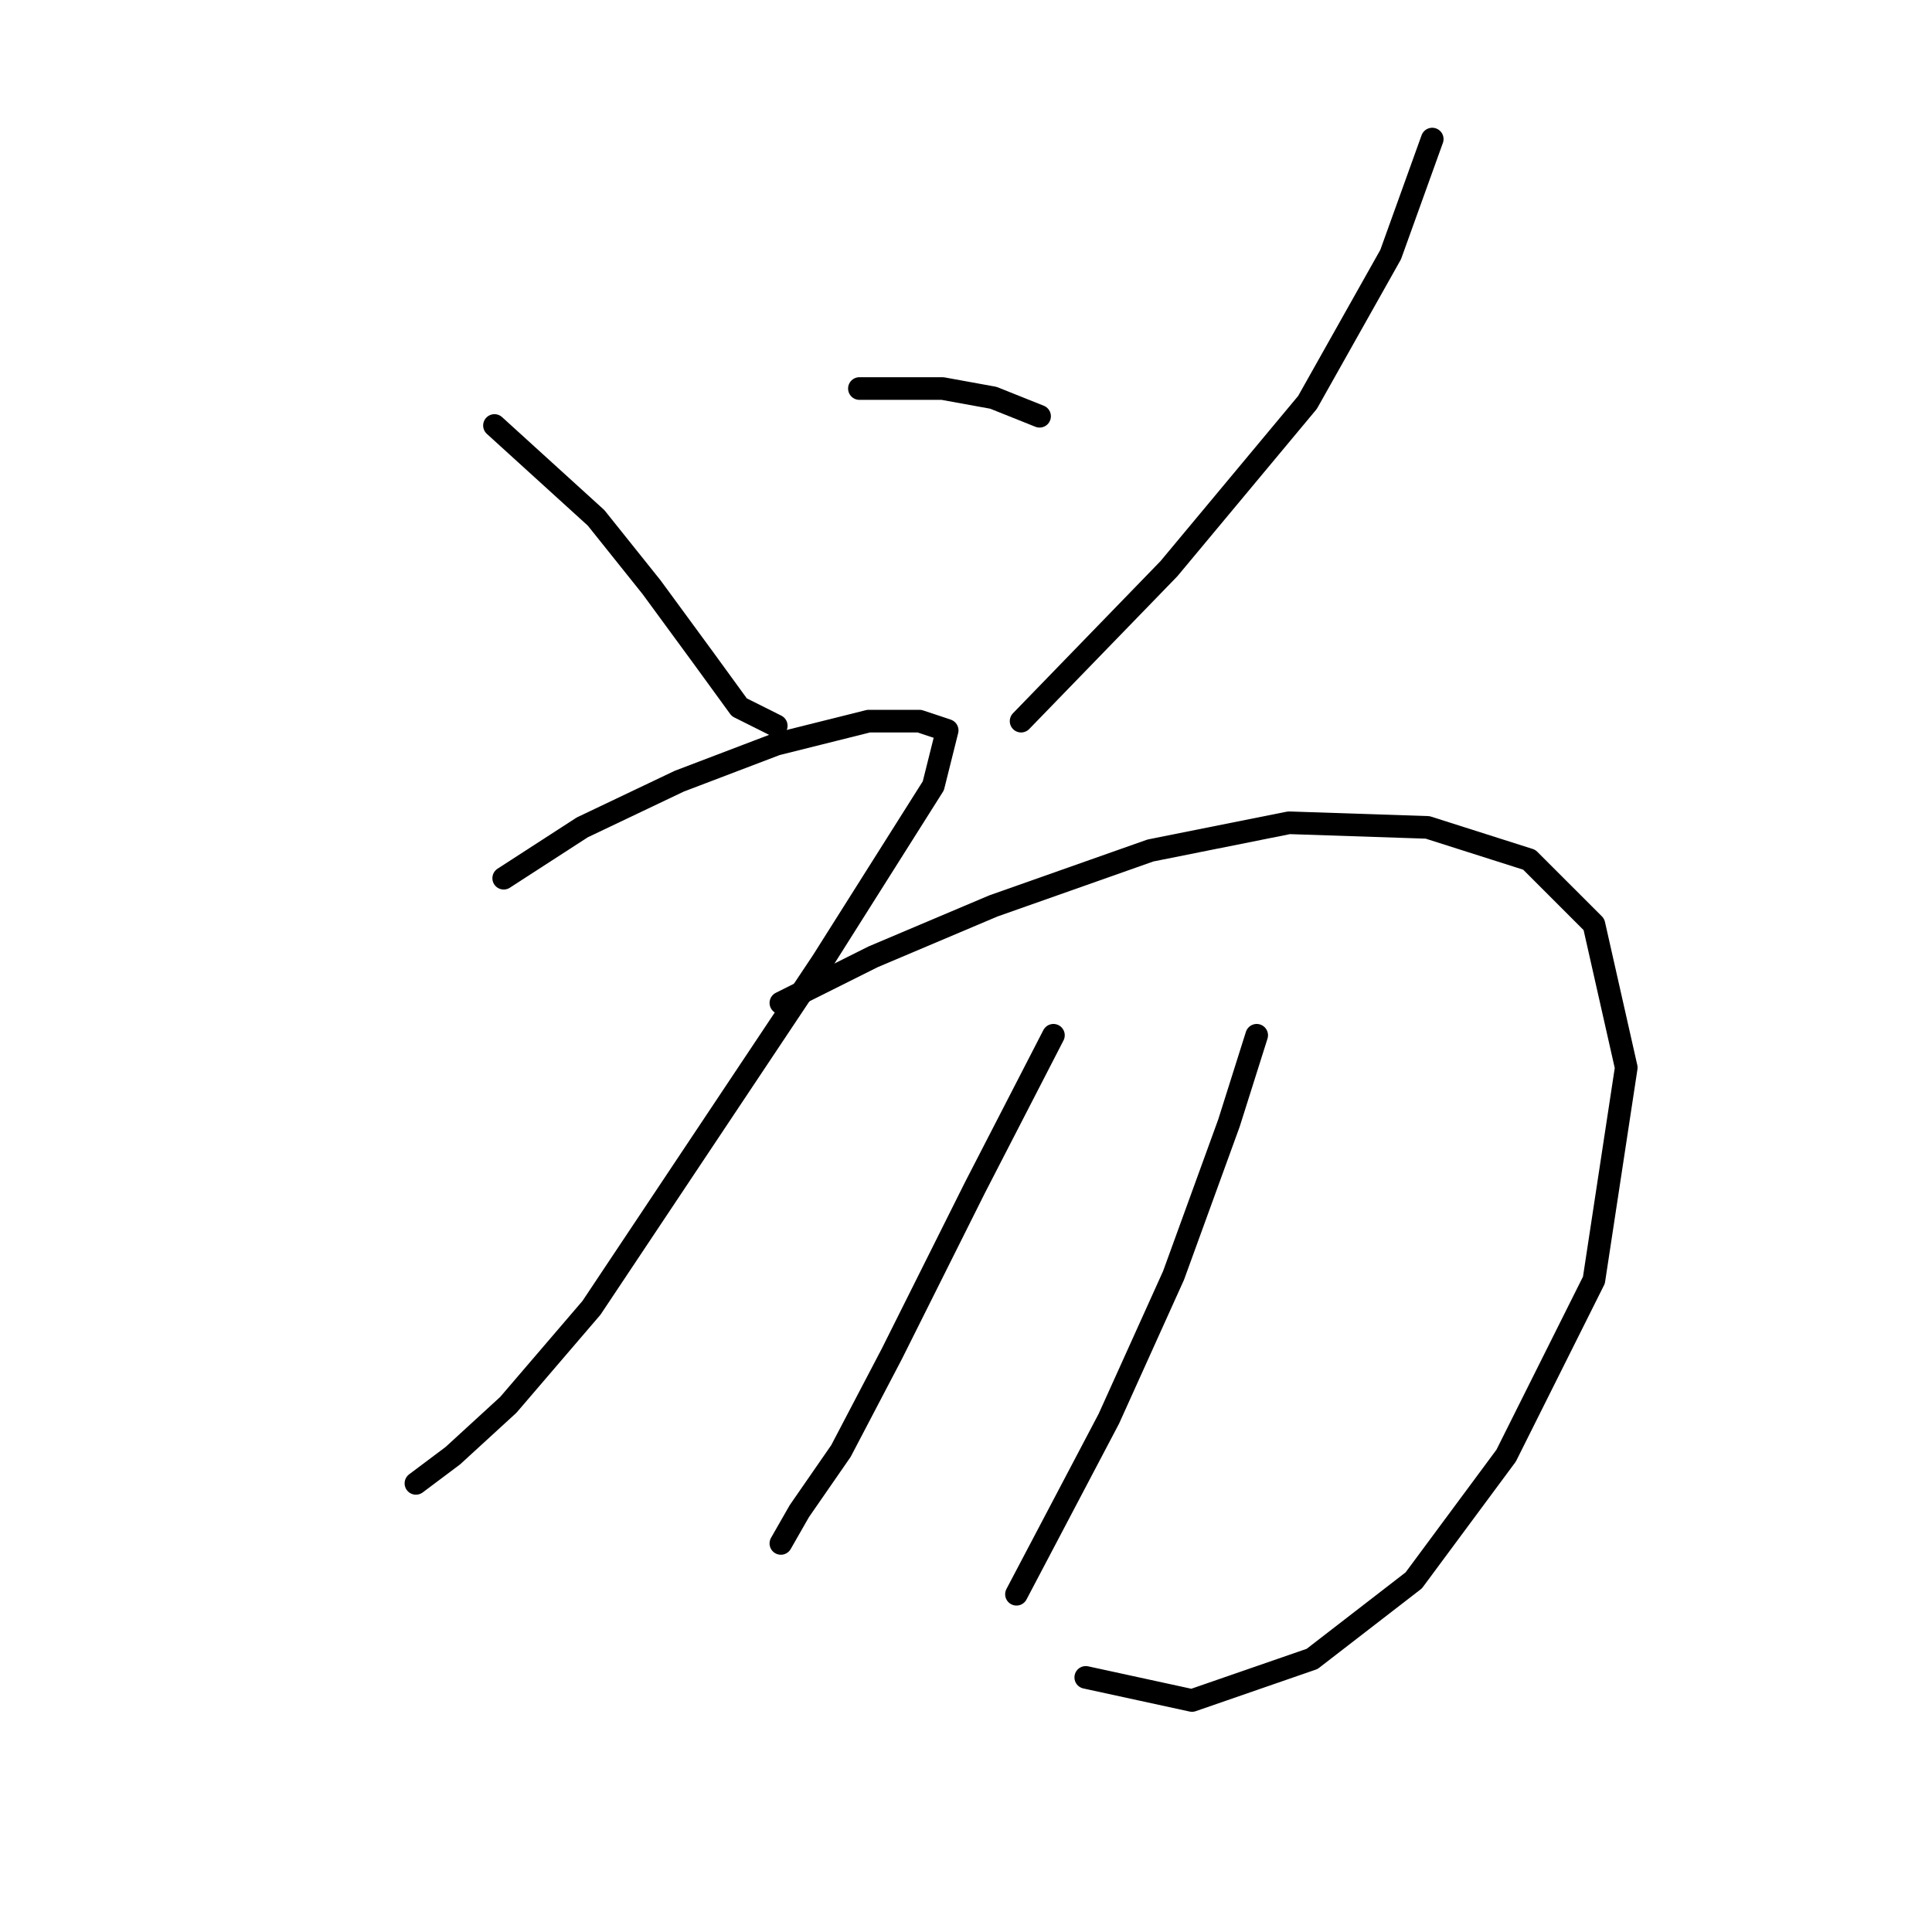<?xml version="1.0" standalone="no"?>
    <svg width="256" height="256" xmlns="http://www.w3.org/2000/svg" version="1.1">
    <polyline stroke="black" stroke-width="3" stroke-linecap="round" fill="transparent" stroke-linejoin="round" points="65.519 56.38 78.986 68.622 86.331 77.804 93.064 86.986 97.961 93.719 102.858 96.168 102.858 96.168 " />
        <polyline stroke="black" stroke-width="3" stroke-linecap="round" fill="transparent" stroke-linejoin="round" points="113.876 51.483 124.894 51.483 131.628 52.707 137.749 55.156 137.749 55.156 " />
        <polyline stroke="black" stroke-width="3" stroke-linecap="round" fill="transparent" stroke-linejoin="round" points="189.778 18.429 184.269 33.732 173.251 53.32 154.888 75.356 135.3 95.555 135.3 95.555 " />
        <polyline stroke="black" stroke-width="3" stroke-linecap="round" fill="transparent" stroke-linejoin="round" points="66.744 116.367 77.149 109.634 90.004 103.513 102.858 98.616 115.1 95.555 121.834 95.555 125.506 96.78 123.67 104.125 108.979 127.385 78.374 173.294 67.356 186.148 60.01 192.881 55.113 196.554 55.113 196.554 " />
        <polyline stroke="black" stroke-width="3" stroke-linecap="round" fill="transparent" stroke-linejoin="round" points="103.47 132.894 115.713 126.773 131.628 120.04 152.439 112.695 170.803 109.022 189.166 109.634 202.633 113.919 211.202 122.488 215.487 141.464 211.202 169.621 199.572 192.881 187.33 209.408 173.863 219.814 157.948 225.323 143.87 222.263 143.87 222.263 " />
        <polyline stroke="black" stroke-width="3" stroke-linecap="round" fill="transparent" stroke-linejoin="round" points="139.585 137.179 129.179 157.379 118.161 179.415 111.428 192.269 105.919 200.227 103.47 204.512 103.47 204.512 " />
        <polyline stroke="black" stroke-width="3" stroke-linecap="round" fill="transparent" stroke-linejoin="round" points="166.518 137.179 162.845 148.809 155.5 169.009 146.93 187.985 134.688 211.245 134.688 211.245 " />
        </svg>